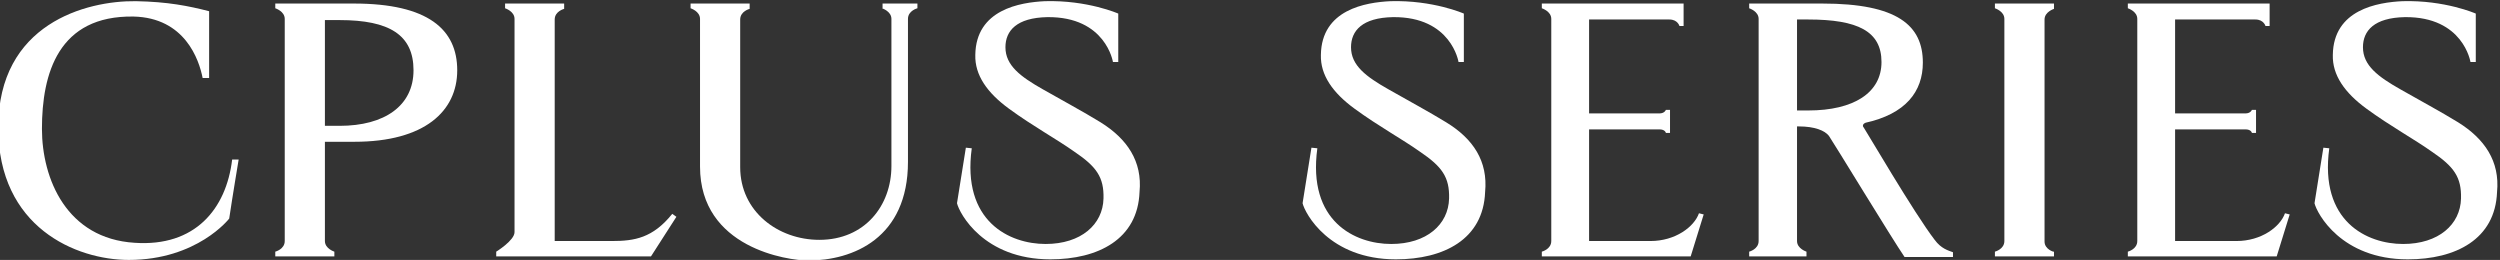<?xml version="1.0" encoding="utf-8"?>
<!-- Generator: Adobe Illustrator 27.9.0, SVG Export Plug-In . SVG Version: 6.00 Build 0)  -->
<svg version="1.1" id="图层_1" xmlns="http://www.w3.org/2000/svg" xmlns:xlink="http://www.w3.org/1999/xlink" x="0px" y="0px"
	 viewBox="0 0 423.2 44" style="enable-background:new 0 0 423.2 44;" xml:space="preserve">
<rect x="0" y="0" width="423.2" height="44" fill="#333333" stroke="none"/>
<style type="text/css">
	.st0{fill:#FFFFFF;}
</style>
<g>
	<path class="st0" d="M22.8,41.1C11.3,40.4,7.1,30.3,7.1,21.8c0-9.4,2.8-19.2,15.5-19c8.7,0.2,11.1,7.3,11.7,10.4h1.1V1.9
		C31.9,1,28.4,0.3,23,0.2C14.6,0.1-0.3,4-0.3,21.6C-0.3,38.5,12.9,44,21.8,44c11.6,0,17-7,17-7c0.5-3.4,1.6-10,1.6-10h-1.1
		C38.3,35.4,33,41.8,22.8,41.1z"/>
	<path class="st0" d="M59.9,0.6H46.6v0.8c0,0,1.6,0.5,1.6,1.8v37.6c0,1.4-1.6,1.8-1.6,1.8v0.8h10v-0.8c0,0-1.6-0.5-1.6-1.8V24h5
		c11.9,0,17.4-5.2,17.4-12.1S72.5,0.6,59.9,0.6z M57.5,21.3c-1.3,0-2.5,0-2.5,0V3.4c0,0,0.9,0,2.5,0c8.4,0,12.5,2.5,12.5,8.5
		S65.1,21.3,57.5,21.3z"/>
	<path class="st0" d="M149.3,1.4c0,0,1.6,0.5,1.6,1.8c0,0,0,23.7,0,24.9c0,6.7-4.5,12.5-12.2,12.5c-7,0-13.4-4.8-13.4-12.3
		c0-1.3,0-25,0-25c0-1.4,1.6-1.8,1.6-1.8V0.6h-10v0.8c0,0,1.6,0.5,1.6,1.8c0,0,0,23.5,0,25c0,13.8,14.9,15.9,18.3,15.9
		c7.6,0,16.9-3.8,16.9-16.7c0-1.5,0-24.2,0-24.2c0-1.4,1.6-1.8,1.6-1.8V0.6h-5.9v0.8H149.3z"/>
	<path class="st0" d="M103.6,40.8c-1.9,0-9.7,0-9.7,0V3.3c0-1.4,1.6-1.8,1.6-1.8V0.6h-10v0.8c0,0,1.6,0.5,1.6,1.8c0,0,0,35.7,0,36.1
		c0,1.4-3.1,3.3-3.1,3.3v0.8h26.2l4.3-6.7l-0.7-0.5C110.5,40.3,107.4,40.8,103.6,40.8z"/>
	<path class="st0" d="M186.3,20.7c-3.1-1.9-6.3-3.6-9.8-5.6c-3.7-2.1-6.3-4-6.3-7.1c0-2.8,1.9-5,7.1-5.1c9.9-0.1,11.1,7.6,11.1,7.6
		h0.9V2.3c0,0-5.2-2.3-12.4-2.1c-4.2,0.2-11.7,1.4-11.8,9.1c-0.1,3.4,2,6.4,5.7,9.1c4.1,3,8,5.1,11.1,7.3c3.7,2.5,5,4.3,4.9,7.9
		c-0.1,4.4-3.8,7.7-9.8,7.7c-6.1,0-14.2-3.8-12.5-16.2l-1-0.1l-1.5,9.4c0.4,1.7,4.5,9.5,15.8,9.5c8.1,0,14.8-3.4,15.1-11.4
		C193.4,27.3,190.8,23.5,186.3,20.7z"/>
	<path class="st0" d="M244.8,20.7c-3.1-1.9-6.3-3.6-9.8-5.6c-3.7-2.1-6.3-4-6.3-7.1c0-2.8,1.9-5,7.1-5.1c9.9-0.1,11.1,7.6,11.1,7.6
		h0.9V2.3c0,0-5.2-2.3-12.4-2.1c-4.2,0.2-11.7,1.4-11.8,9.1c-0.1,3.4,2,6.4,5.7,9.1c4.1,3,8,5.1,11.1,7.3c3.7,2.5,5,4.3,4.9,7.9
		c-0.1,4.4-3.8,7.7-9.8,7.7c-6.1,0-14.2-3.8-12.5-16.2l-1-0.1l-1.5,9.4c0.4,1.7,4.5,9.5,15.8,9.5c8.1,0,14.8-3.4,15.1-11.4
		C251.9,27.3,249.4,23.5,244.8,20.7z"/>
	<path class="st0" d="M416.1,20.7c-3.1-1.9-6.3-3.6-9.8-5.6c-3.7-2.1-6.3-4-6.3-7.1c0-2.8,1.9-5,7.1-5.1c9.9-0.1,11.1,7.6,11.1,7.6
		h0.9V2.3c0,0-5.2-2.3-12.4-2.1c-4.2,0.2-11.7,1.4-11.8,9.1c-0.1,3.4,2,6.4,5.7,9.1c4.1,3,8,5.1,11.1,7.3c3.7,2.5,5,4.3,4.9,7.9
		c-0.1,4.4-3.8,7.7-9.8,7.7c-6.1,0-14.2-3.8-12.5-16.2l-1-0.1l-1.5,9.4c0.4,1.7,4.5,9.5,15.8,9.5c8.1,0,14.8-3.4,15.1-11.4
		C423.2,27.3,420.6,23.5,416.1,20.7z"/>
	<path class="st0" d="M327.5,40.6c-3.4-4.4-11.7-18.6-12-19c-0.3-0.3-0.1-0.7,0.3-0.8h-0.1c6.9-1.5,9.8-5.3,9.8-10.2
		c0-6.3-4.3-10-17-10h-12.4v0.8c0,0,1.6,0.5,1.6,1.8v37.6c0,1.4-1.6,1.8-1.6,1.8v0.8h9.7v-0.8c0,0-1.6-0.5-1.6-1.8V21.4h0.3
		c2.7,0,4.4,0.7,5.1,1.6c0.7,1,10.8,17.6,12.8,20.5c1.1,0,8.2,0,8.2,0v-0.8C329.8,42.4,328.6,42.1,327.5,40.6z M304.2,18.7V3.3
		c0,0,0.3,0,1.9,0c8.4,0,12.4,2,12.4,7.2s-4.7,8.2-12.4,8.2C304.8,18.7,304.2,18.7,304.2,18.7z"/>
	<path class="st0" d="M279.4,40.8c-1.9,0-10.4,0-10.4,0V21.9c4.1,0,11.5,0,11.9,0c1,0,1.1,0.6,1.1,0.6h0.7v-3.9H282
		c0,0-0.2,0.6-1.1,0.6c-0.2,0-7.8,0-11.9,0V3.3h13.6c1.4,0,1.7,1.1,1.7,1.1h0.7V0.6h-24v0.8c0,0,1.6,0.5,1.6,1.8v37.6
		c0,1.4-1.6,1.8-1.6,1.8v0.8h25.2l2.2-7.1l-0.8-0.2C286.8,38.4,283.6,40.8,279.4,40.8z"/>
	<path class="st0" d="M378.6,40.8c-1.9,0-10.4,0-10.4,0V21.9c4.1,0,11.5,0,11.9,0c1,0,1.1,0.6,1.1,0.6h0.7v-3.9h-0.7
		c0,0-0.2,0.6-1.1,0.6c-0.2,0-7.8,0-11.9,0V3.3h13.6c1.4,0,1.7,1.1,1.7,1.1h0.7V0.6h-24v0.8c0,0,1.6,0.5,1.6,1.8v37.6
		c0,1.4-1.6,1.8-1.6,1.8v0.8h25.2l2.2-7.1l-0.8-0.2C386,38.4,382.8,40.8,378.6,40.8z"/>
	<path class="st0" d="M346.1,40.9V3.3c0-1.3,1.6-1.8,1.6-1.8V0.6h-10v0.8c0,0,1.6,0.5,1.6,1.8v37.6c0,1.4-1.6,1.8-1.6,1.8v0.8h10
		v-0.8C347.7,42.7,346.1,42.2,346.1,40.9z"/>
</g>
</svg>
